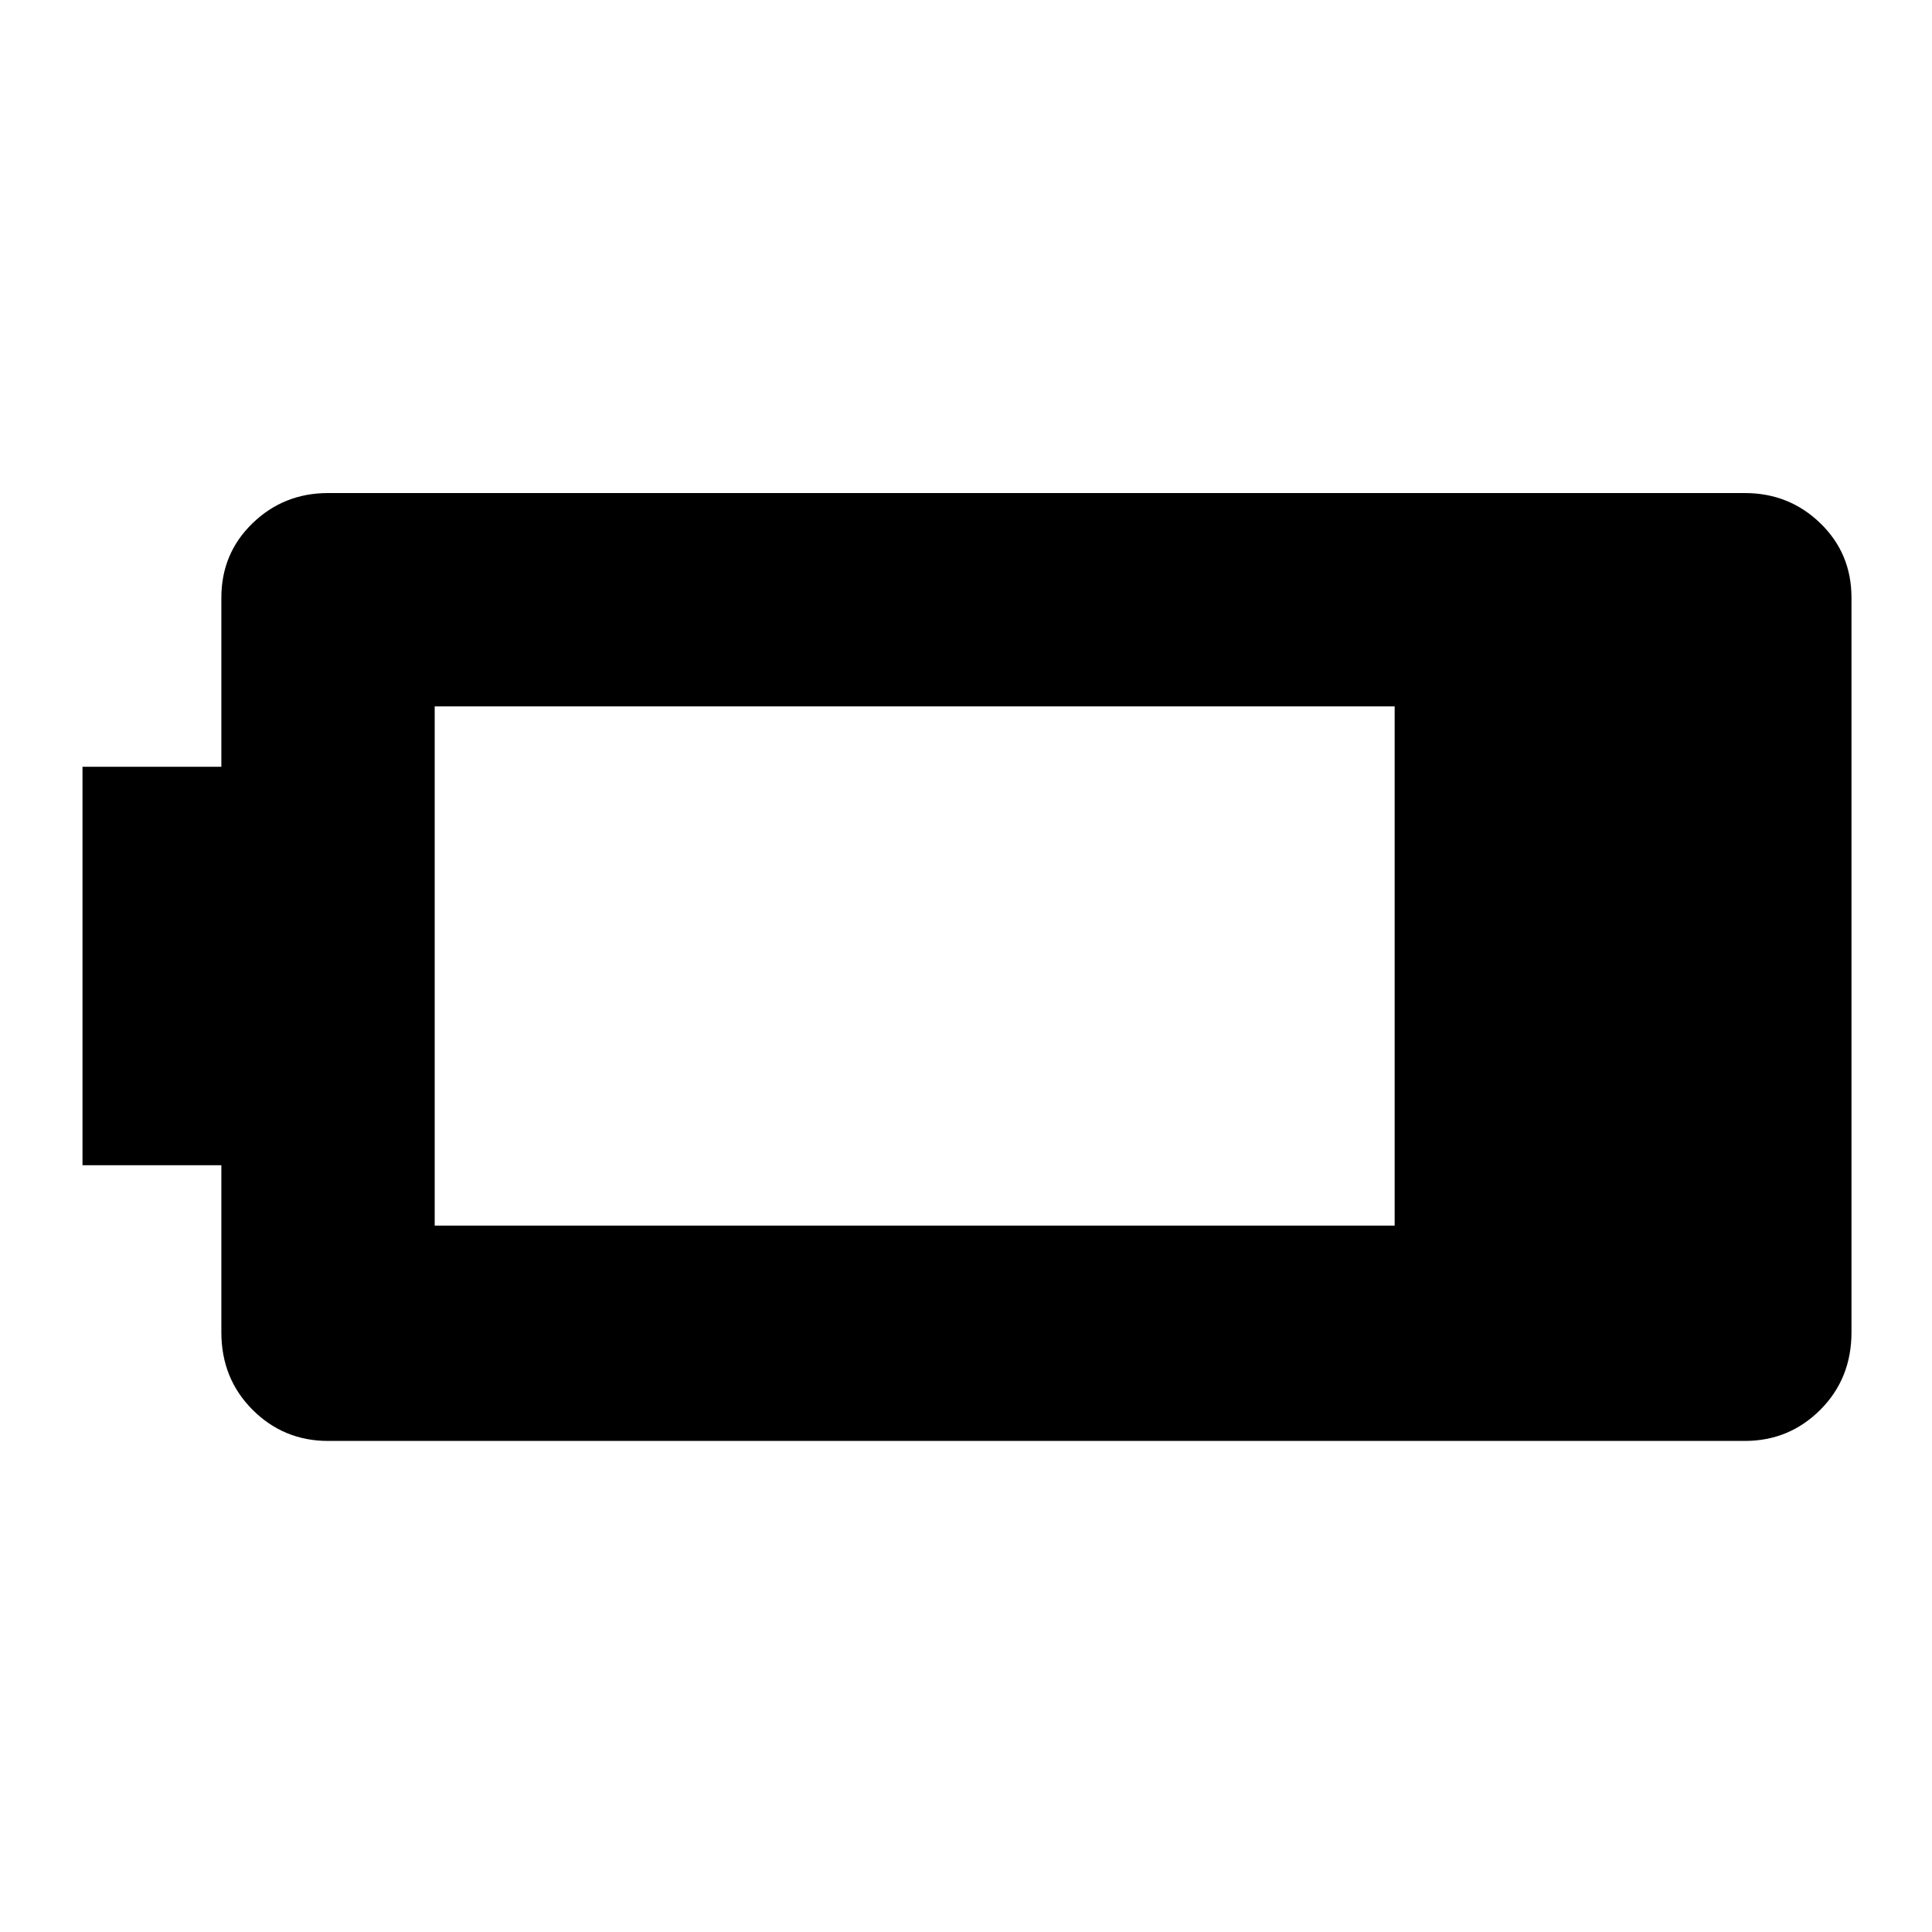<svg xmlns="http://www.w3.org/2000/svg" height="40" width="40"><path d="M38.333 27.583q0 .959-.645 1.605-.646.645-1.563.645H6.792q-.917 0-1.563-.645-.646-.646-.646-1.605v-3.458H1.708v-8.25h2.875v-3.5q0-.917.646-1.542t1.563-.625h29.333q.917 0 1.563.625.645.625.645 1.542Zm-9.458-2.208v-10.75H9v10.75Z"/></svg>
